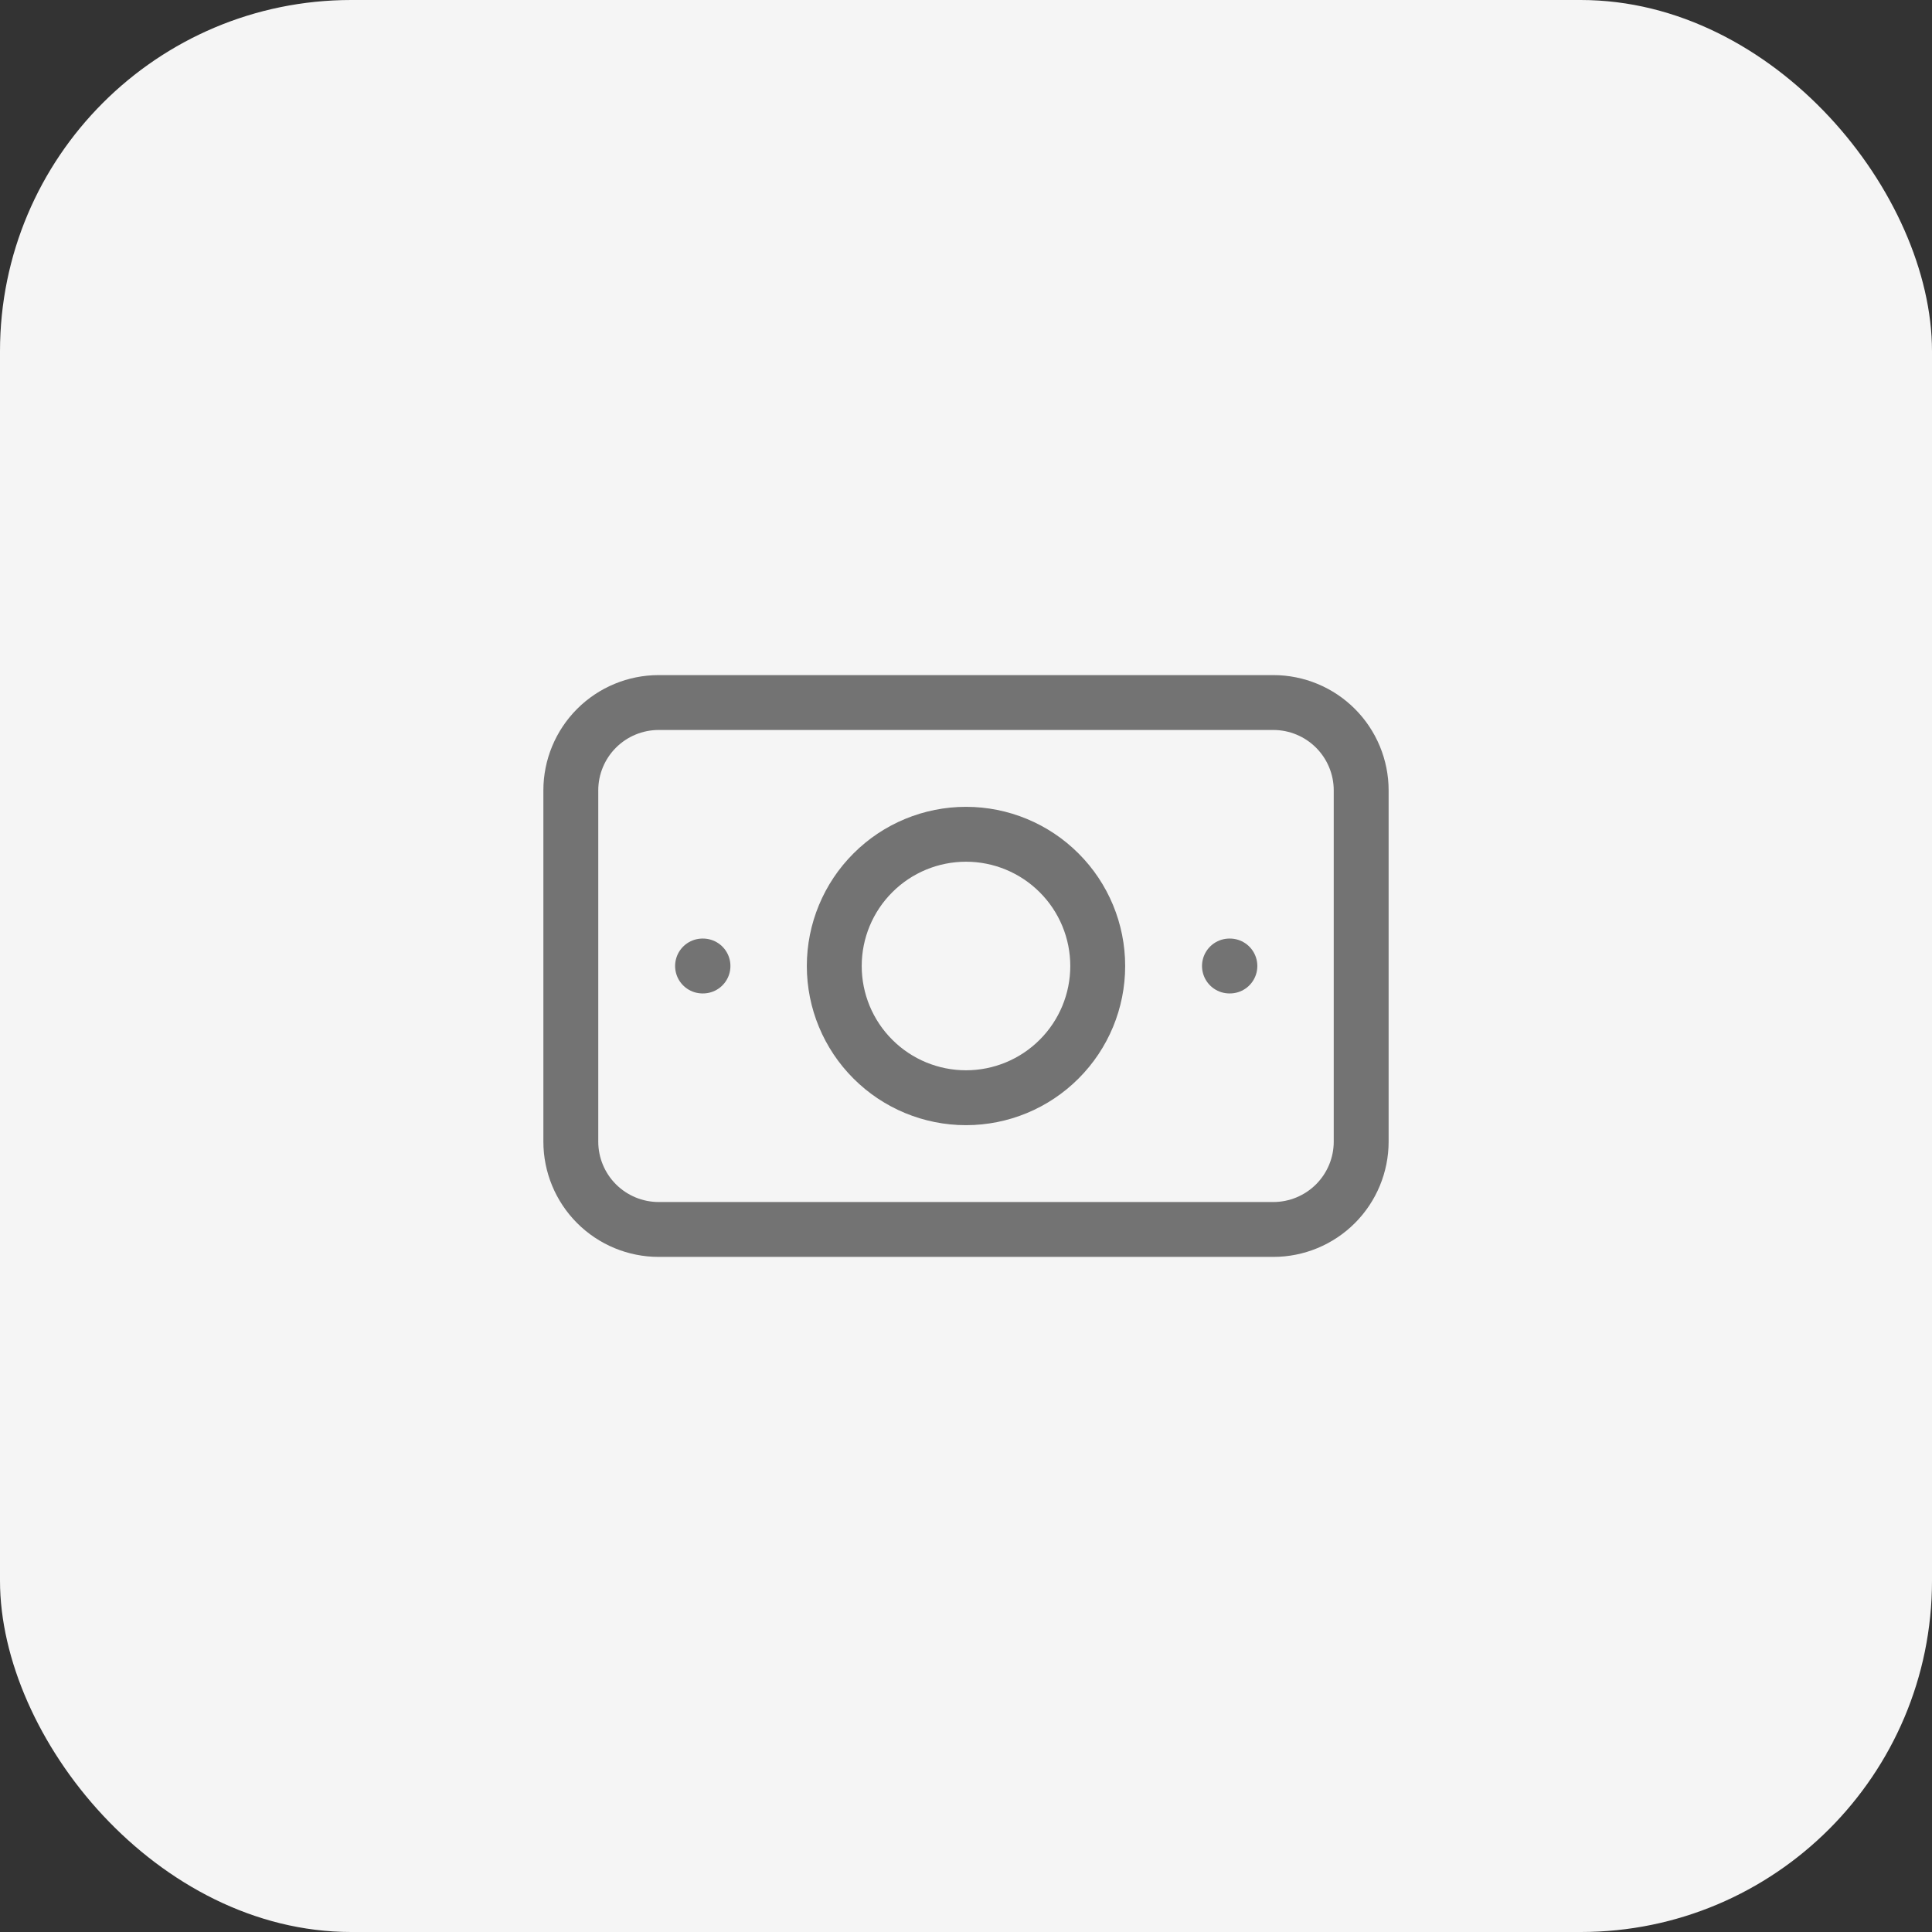 <svg width="44" height="44" viewBox="0 0 44 44" fill="none" xmlns="http://www.w3.org/2000/svg">
<rect x="0" y="0" width="44" height="44" fill="#333333" stroke="none"/>
<rect width="44" height="44" rx="8" fill="#F5F5F5"/>
<g clip-path="url(#clip0_431_632)">
<path d="M19 22C19 22.796 19.316 23.559 19.879 24.121C20.441 24.684 21.204 25 22 25C22.796 25 23.559 24.684 24.121 24.121C24.684 23.559 25 22.796 25 22C25 21.204 24.684 20.441 24.121 19.879C23.559 19.316 22.796 19 22 19C21.204 19 20.441 19.316 19.879 19.879C19.316 20.441 19 21.204 19 22Z" stroke="#737373" stroke-width="1.25" stroke-linecap="round" stroke-linejoin="round"/>
<path d="M13 18C13 17.47 13.211 16.961 13.586 16.586C13.961 16.211 14.47 16 15 16H29C29.53 16 30.039 16.211 30.414 16.586C30.789 16.961 31 17.47 31 18V26C31 26.53 30.789 27.039 30.414 27.414C30.039 27.789 29.53 28 29 28H15C14.47 28 13.961 27.789 13.586 27.414C13.211 27.039 13 26.53 13 26V18Z" stroke="#737373" stroke-width="1.25" stroke-linecap="round" stroke-linejoin="round"/>
<path d="M28 22H28.01" stroke="#737373" stroke-width="1.25" stroke-linecap="round" stroke-linejoin="round"/>
<path d="M16 22H16.01" stroke="#737373" stroke-width="1.25" stroke-linecap="round" stroke-linejoin="round"/>
</g>
<defs>
<clipPath id="clip0_431_632">
<rect width="24" height="24" fill="white" transform="translate(10 10)"/>
</clipPath>
</defs>
</svg>

